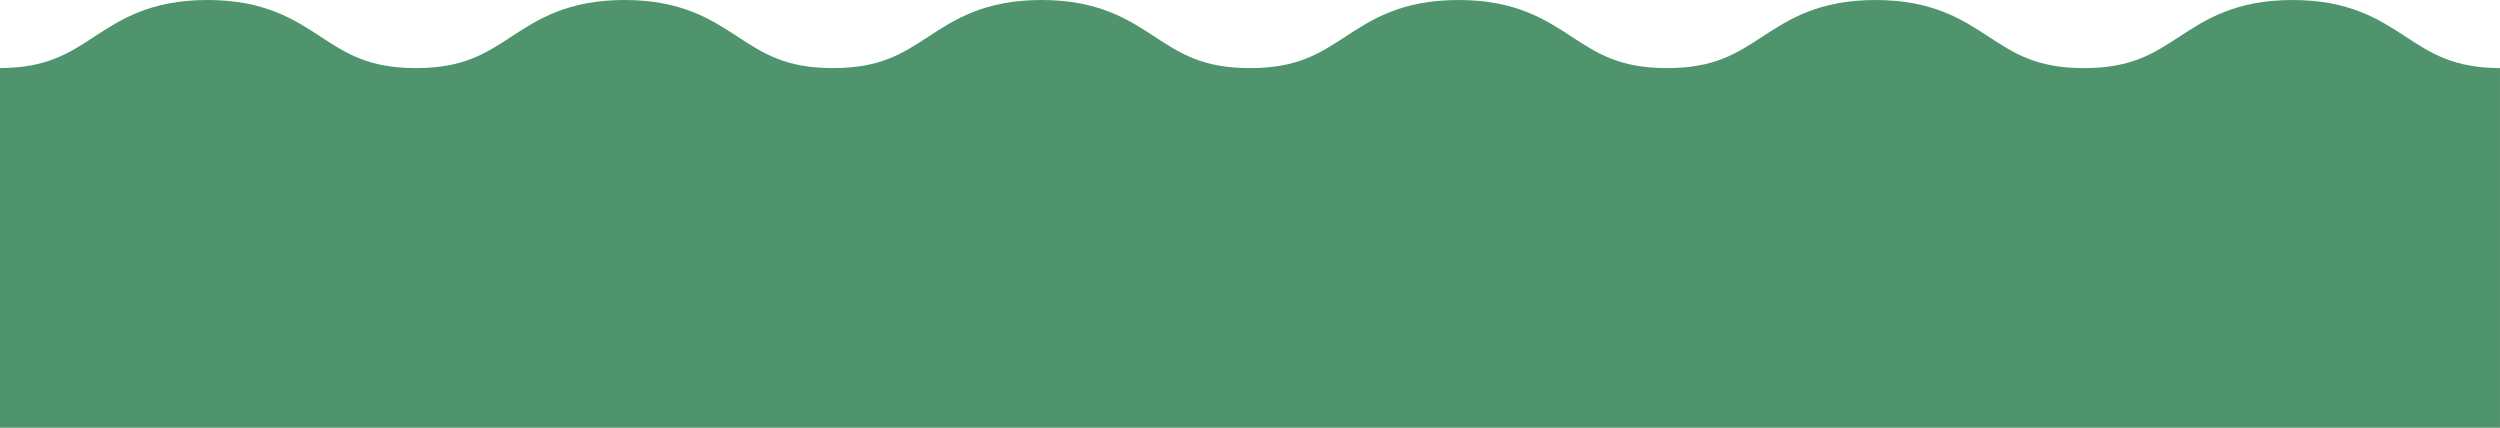 <svg xmlns="http://www.w3.org/2000/svg" width="1920" height="328.5" viewBox="0 0 1920 328.5"><path d="M2648,858.5H728V582.291c35.77-.165,52.749-11.257,72.41-24.1C820.64,544.977,843.568,530,887.338,530s66.7,14.976,86.927,28.19c19.8,12.936,36.9,24.108,73.2,24.108s53.4-11.172,73.2-24.108C1140.9,544.976,1163.828,530,1207.6,530s66.7,14.977,86.929,28.19c19.8,12.936,36.9,24.108,73.2,24.108s53.4-11.171,73.2-24.106c20.23-13.214,43.158-28.192,86.931-28.192s66.7,14.977,86.927,28.191c19.8,12.936,36.9,24.107,73.2,24.107s53.4-11.172,73.2-24.108c20.229-13.214,43.156-28.19,86.928-28.19s66.7,14.977,86.927,28.191c19.8,12.935,36.905,24.107,73.2,24.107s53.4-11.17,73.2-24.1c20.231-13.216,43.16-28.194,86.93-28.194s66.7,14.977,86.93,28.19c19.8,12.936,36.9,24.108,73.2,24.108s53.4-11.172,73.208-24.108c20.231-13.214,43.159-28.19,86.931-28.19s66.7,14.977,86.933,28.192c19.663,12.843,36.645,23.935,72.414,24.1V858.5Z" transform="translate(-728 -530)" fill="#50946e"/></svg>